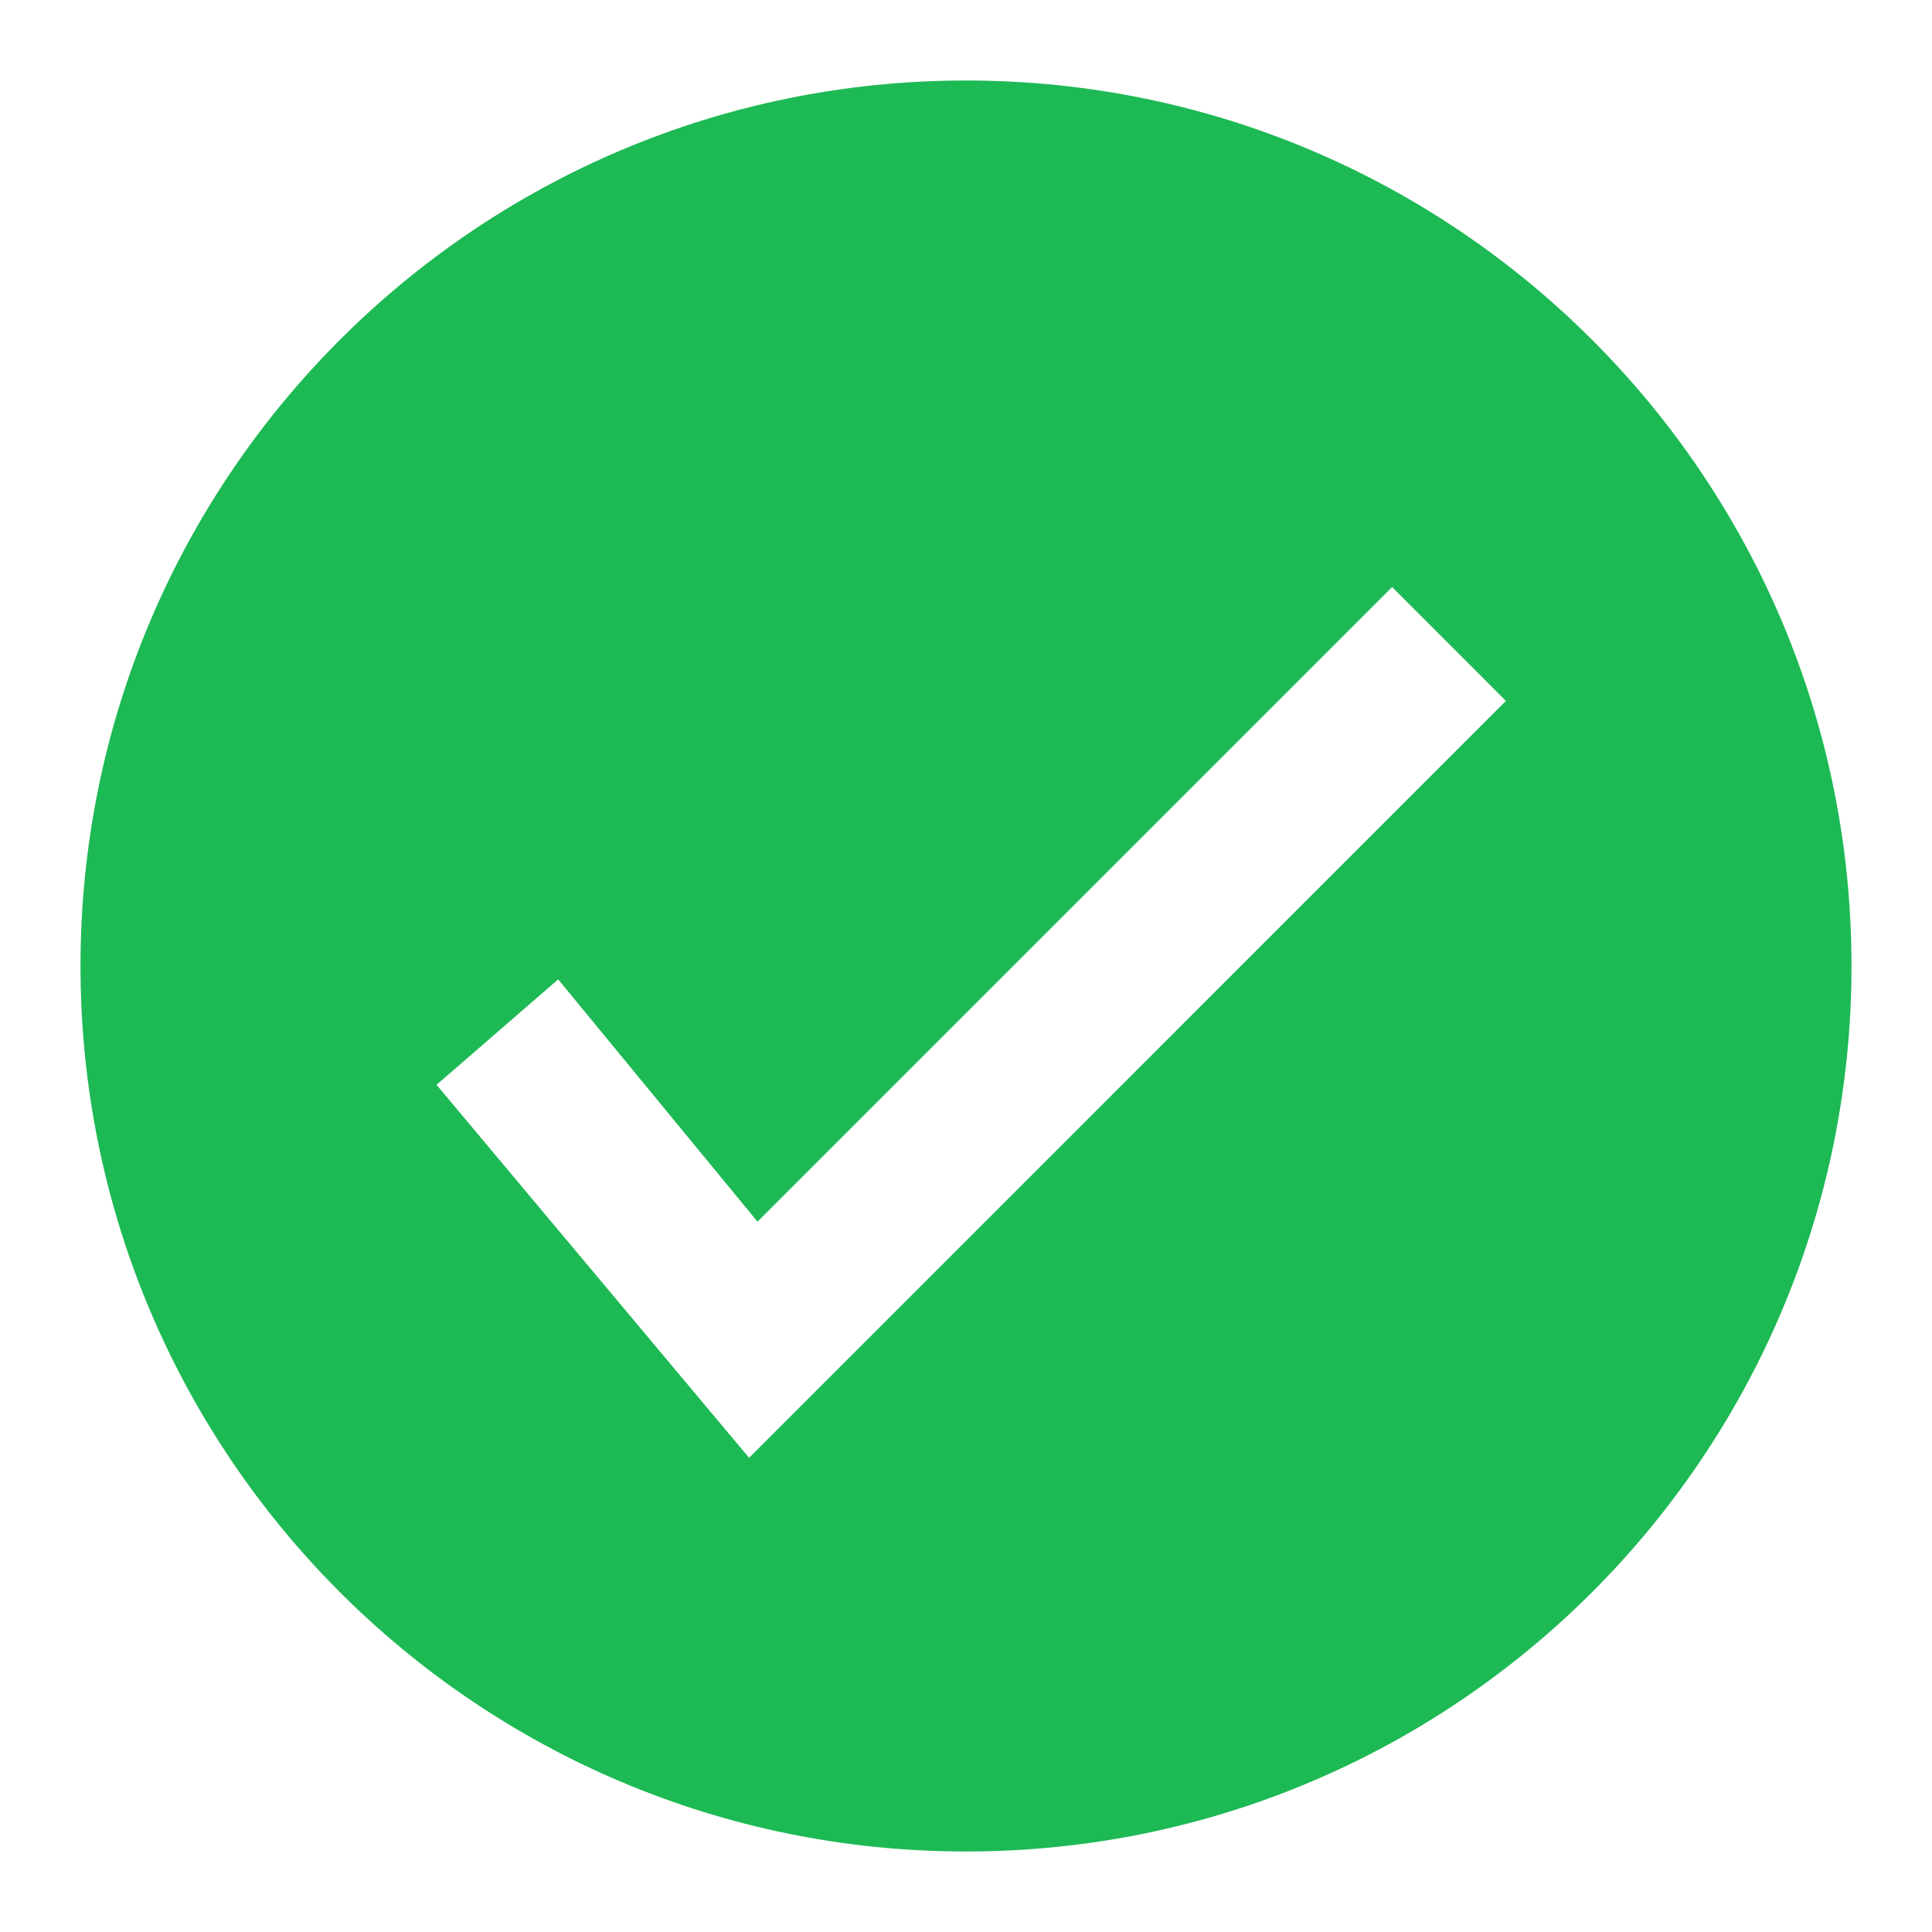 <svg width="24" height="24" viewBox="0 0 24 24" fill="none" xmlns="http://www.w3.org/2000/svg">
<g id="nrk:check-active">
<path id="Vector" d="M23 12C23 18.075 18.075 23 12 23C5.925 23 1 18.075 1 12C1 5.925 5.925 1 12 1C18.075 1 23 5.925 23 12ZM9.305 18.11L18.707 8.707L17.293 7.293L9.41 15.176L6.934 12.166L5.423 13.476L9.305 18.109V18.11Z" fill="#1DB954"/>
</g>
</svg>
